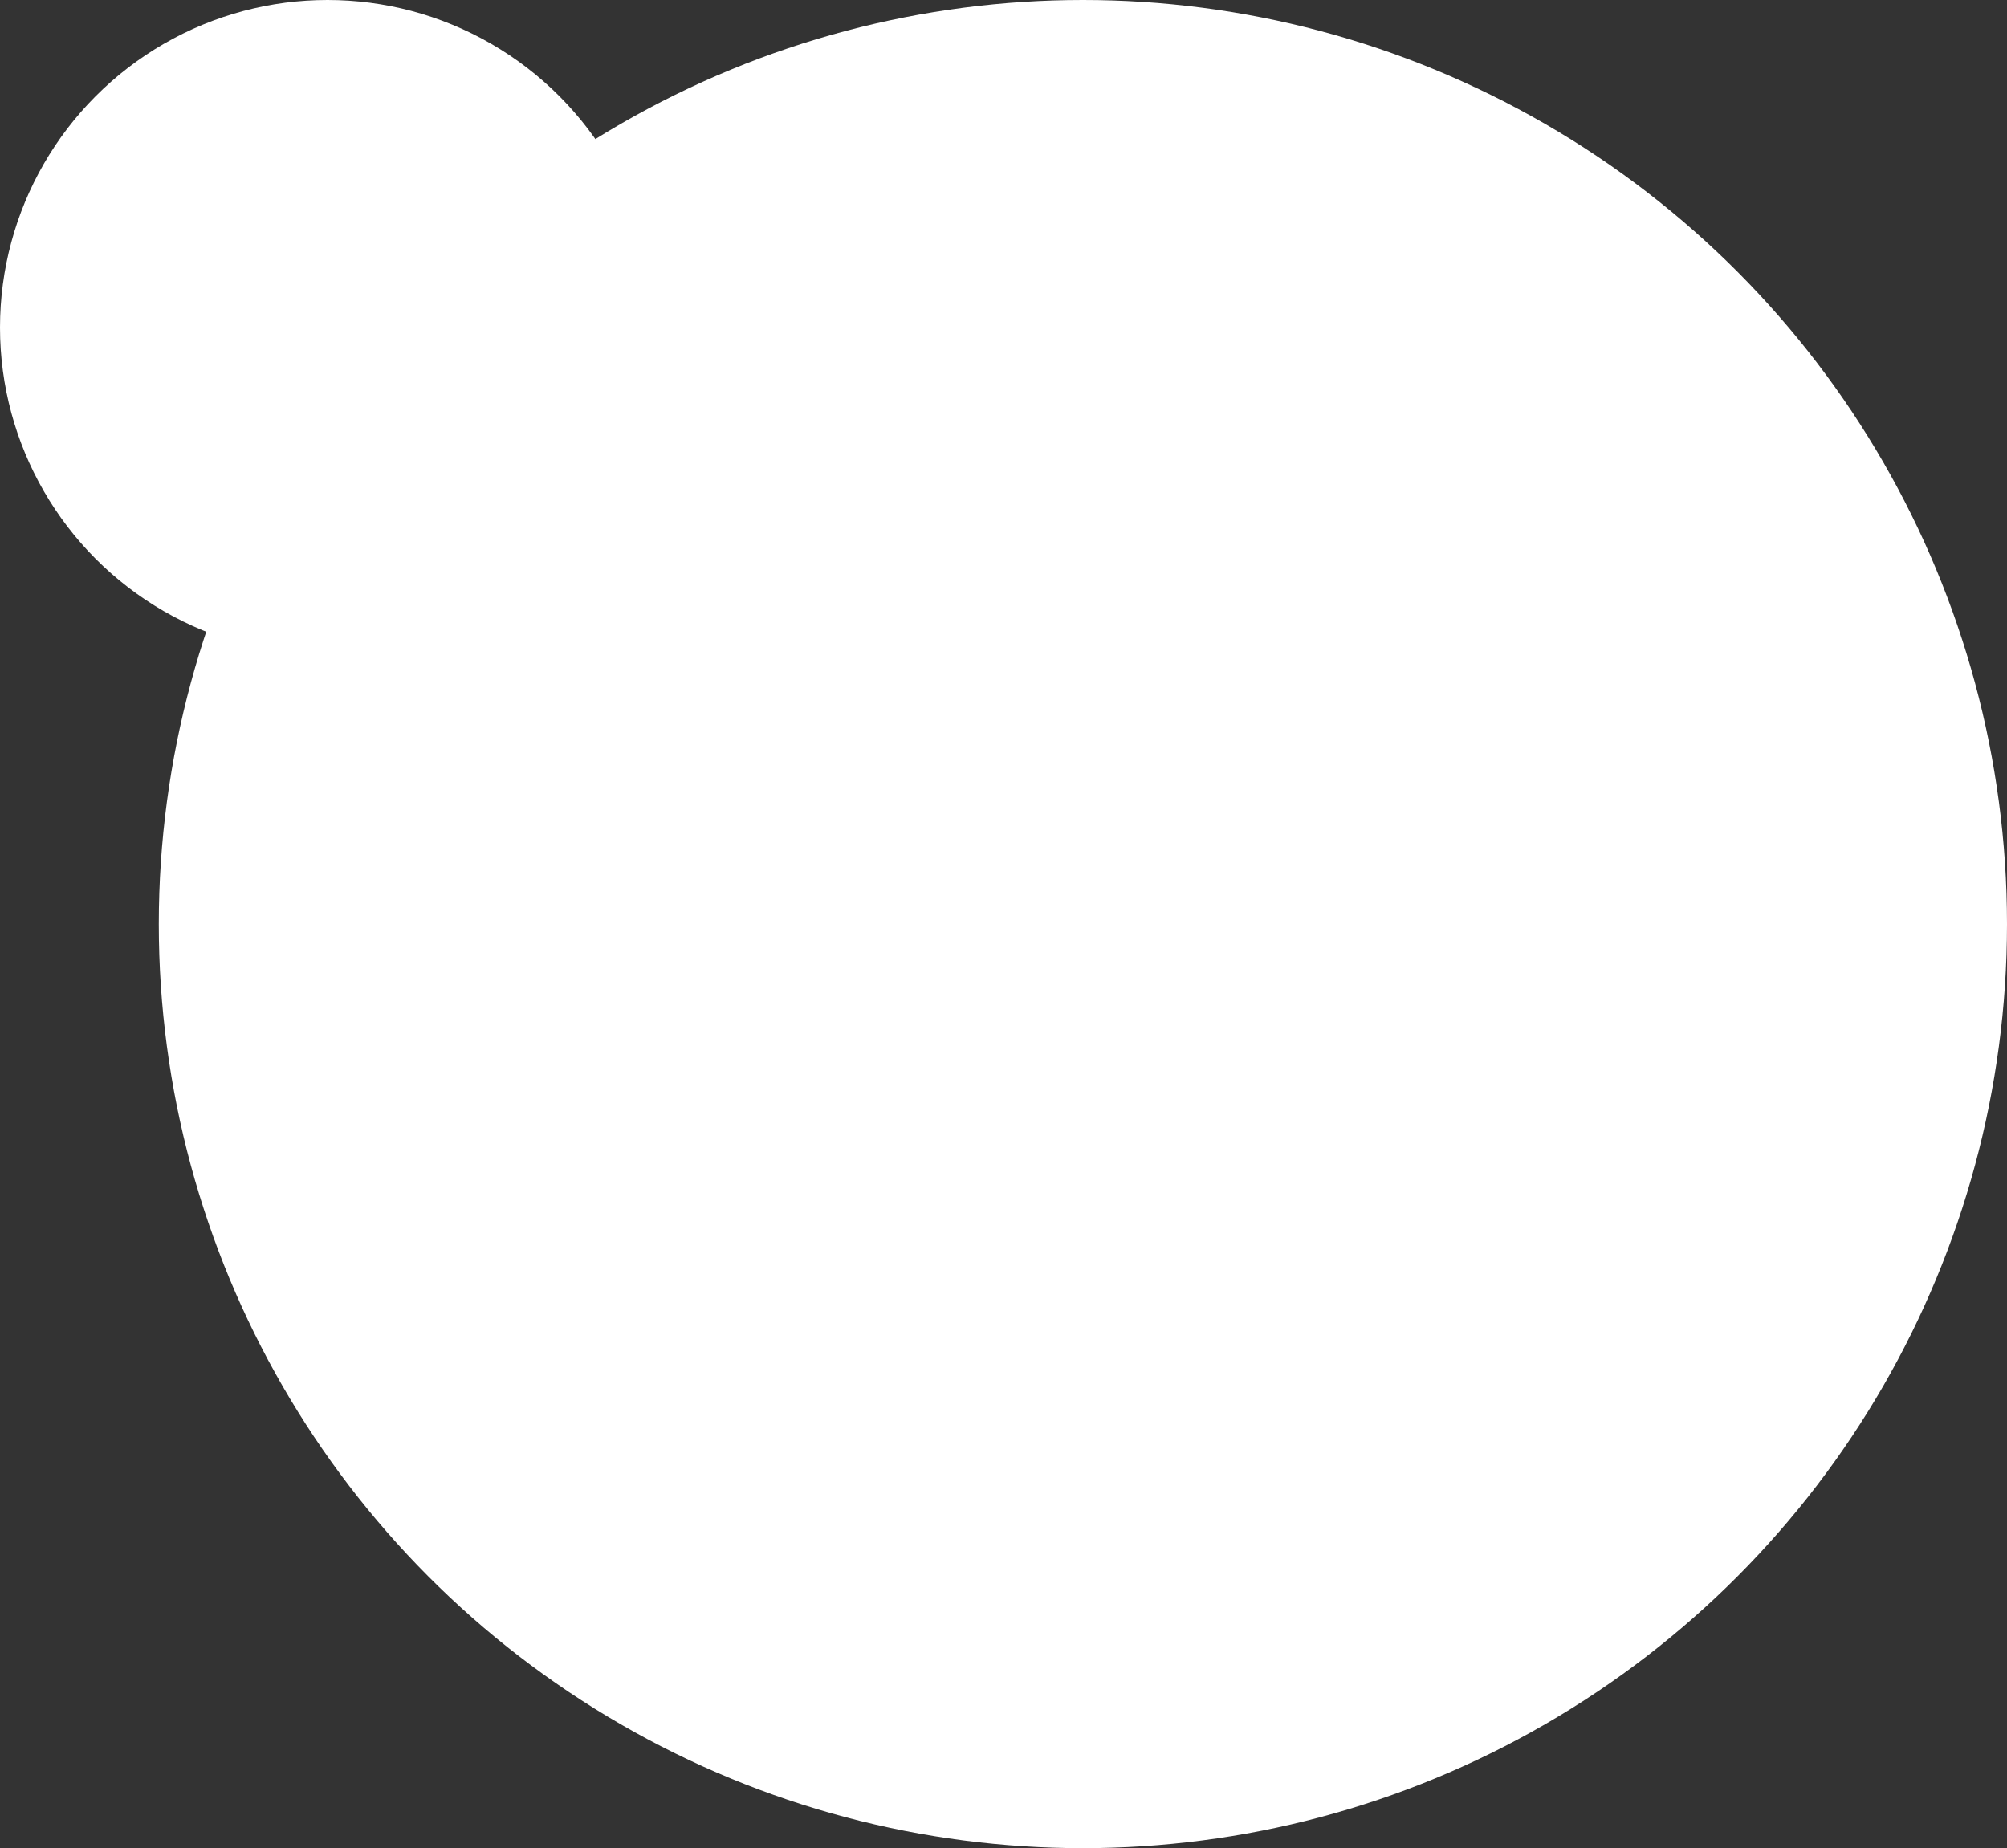 <svg xmlns="http://www.w3.org/2000/svg" width="910" height="838" viewBox="0 0 910 838">
  <rect x="0" y="0" width="910" height="838" fill="#333333" stroke="none"/>
  <defs>
    <style>
      .cls-1 {
        fill: #fff;
      }
    </style>
  </defs>
  <g id="Group_19" data-name="Group 19" transform="translate(-912 -1159.236)">
    <circle id="Ellipse_26" data-name="Ellipse 26" class="cls-1" cx="419" cy="419" r="419" transform="translate(984 1159.236)"/>
    <circle id="Ellipse_43" data-name="Ellipse 43" class="cls-1" cx="148.5" cy="148.5" r="148.5" transform="translate(912 1159.236)"/>
  </g>
</svg>
